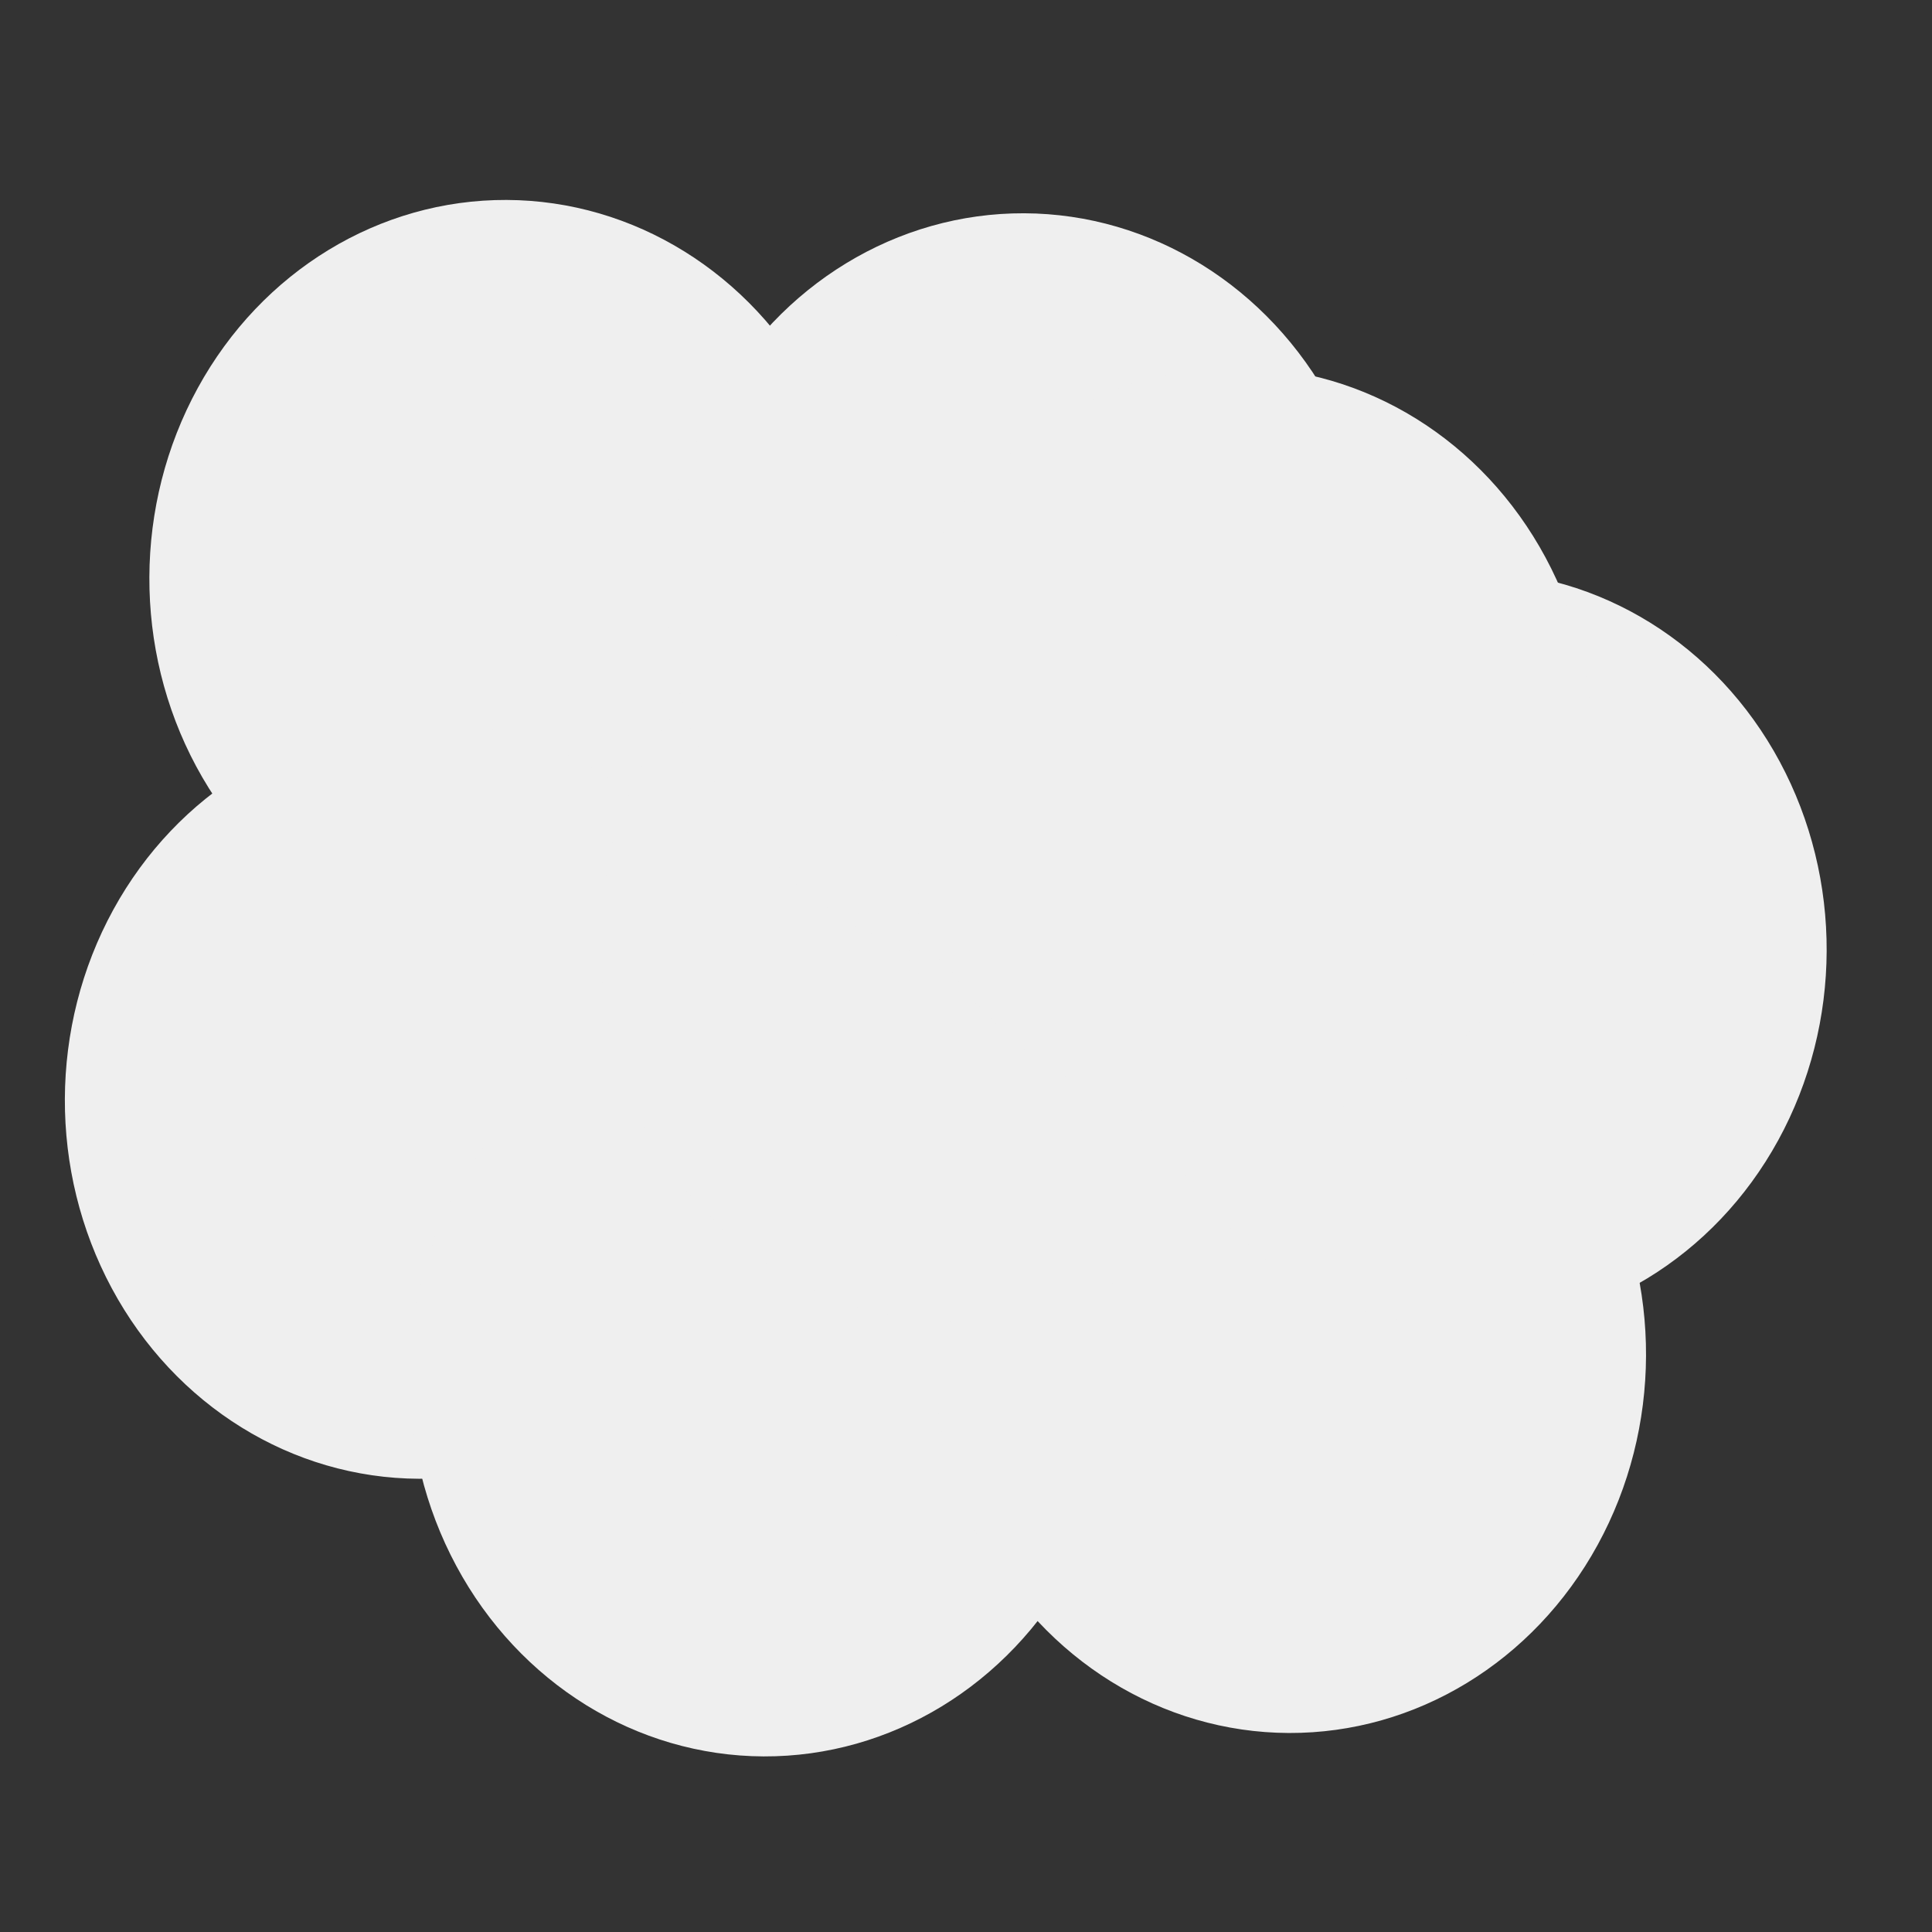 <?xml version="1.0" encoding="utf-8"?>
<svg viewBox="0 0 500 500" width="500" height="500" xmlns="http://www.w3.org/2000/svg">
  <rect x="0" y="0" width="500" height="500" fill="#333333" stroke="none"/>
  <ellipse style="fill: rgb(239, 239, 239);" transform="matrix(-0.004, 1, -1, -0.004, 467.195, -95.955)" cx="247.006" cy="335.487" rx="97.962" ry="92.063"/>
  <ellipse style="fill: rgb(239, 239, 239);" transform="matrix(-0.004, 1, -1, -0.004, 445.325, 39.078)" cx="247.006" cy="335.487" rx="97.962" ry="92.063"/>
  <ellipse style="fill: rgb(239, 239, 239);" transform="matrix(-0.004, 1, -1, -0.004, 534.491, 110.93)" cx="247.006" cy="335.487" rx="97.962" ry="92.063"/>
  <ellipse style="fill: rgb(239, 239, 239);" transform="matrix(-0.004, 1, -1, -0.004, 670.404, 104.87)" cx="247.006" cy="335.487" rx="97.962" ry="92.063"/>
  <ellipse style="fill: rgb(239, 239, 239);" transform="matrix(-0.004, 1, -1, -0.004, 583.835, -1.609)" cx="247.006" cy="335.487" rx="97.962" ry="92.063"/>
  <ellipse style="fill: rgb(239, 239, 239);" transform="matrix(-0.004, 1, -1, -0.004, 717.151, 0.122)" cx="247.006" cy="335.487" rx="97.962" ry="92.063"/>
  <ellipse style="fill: rgb(239, 239, 239);" transform="matrix(-0.004, 1, -1, -0.004, 601.149, -92.507)" cx="247.006" cy="335.487" rx="97.962" ry="92.063"/>
  <ellipse style="fill: rgb(239, 239, 239);" transform="matrix(-0.004, 1, -1, -0.004, 656.553, -52.685)" cx="247.006" cy="335.487" rx="97.962" ry="92.063"/>
</svg>